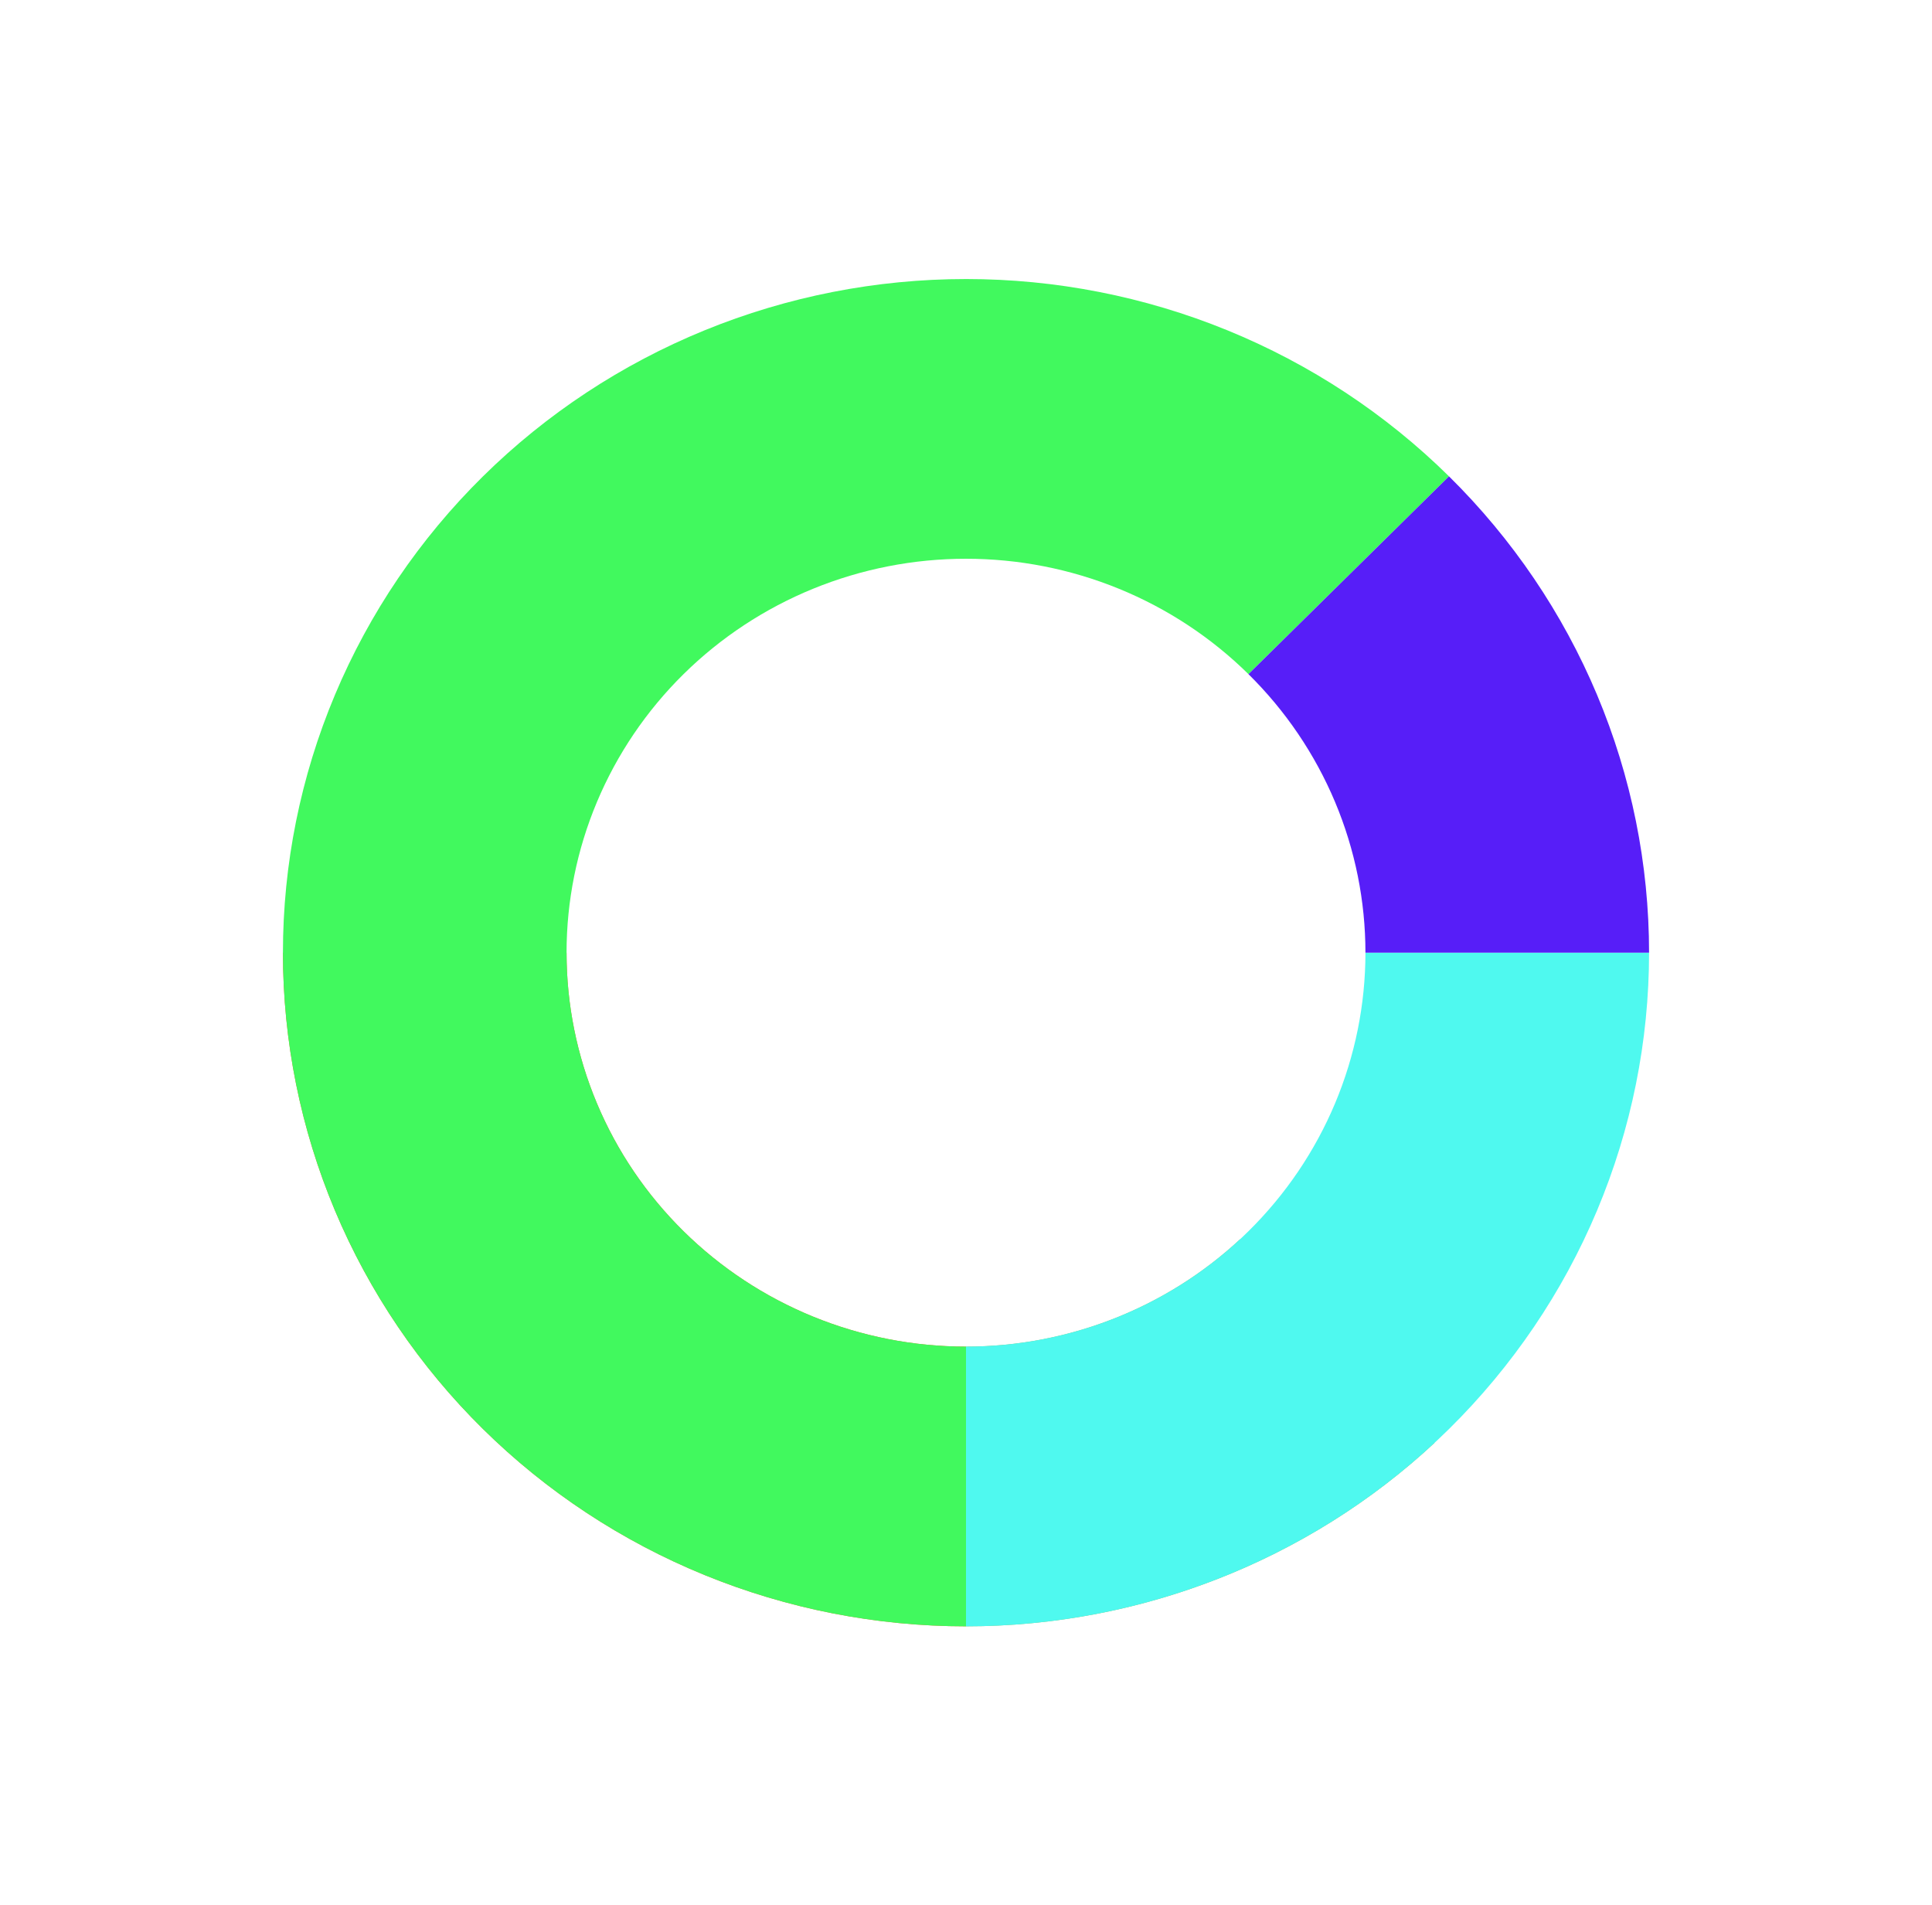 <svg width="362" height="357" viewBox="0 0 362 357" fill="none" xmlns="http://www.w3.org/2000/svg">
<path d="M181 304.719C213.643 304.719 245.052 292.418 268.802 270.333L232.344 232.202C218.456 245.116 200.088 252.309 181 252.309L181 304.719Z" fill="#90BE6D"/>
<path d="M181 304.719C197.807 304.719 214.45 301.454 229.978 295.111C245.506 288.768 259.615 279.471 271.5 267.75C283.384 256.03 292.812 242.115 299.244 226.802C305.676 211.488 308.986 195.075 308.986 178.5L255.843 178.5C255.843 188.193 253.907 197.791 250.146 206.746C246.384 215.701 240.872 223.837 233.922 230.691C226.972 237.545 218.721 242.982 209.641 246.691C200.56 250.4 190.828 252.309 181 252.309L181 304.719Z" fill="#4FF9EF"/>
<path d="M53.013 178.5C53.013 195.075 56.324 211.488 62.756 226.802C69.188 242.115 78.615 256.03 90.5 267.75C102.384 279.471 116.493 288.768 132.021 295.111C147.549 301.454 164.192 304.719 181 304.719L181 252.309C171.171 252.309 161.439 250.4 152.358 246.691C143.278 242.982 135.027 237.545 128.078 230.691C121.128 223.837 115.615 215.701 111.854 206.746C108.092 197.791 106.156 188.193 106.156 178.5L53.013 178.5Z" fill="#F3722C"/>
<path d="M271.5 89.25C259.615 77.529 245.506 68.232 229.978 61.889C214.45 55.546 197.807 52.281 181 52.281L181 104.691C190.829 104.691 200.561 106.6 209.641 110.309C218.722 114.018 226.972 119.455 233.922 126.309L271.5 89.25Z" fill="#41F95E"/>
<path d="M308.986 178.5C308.986 161.925 305.676 145.512 299.244 130.198C292.812 114.885 283.384 100.971 271.5 89.25L233.922 126.309C240.872 133.163 246.384 141.299 250.146 150.254C253.907 159.209 255.843 168.807 255.843 178.5L308.986 178.5Z" fill="#571EF8"/>
<path d="M181 52.282C164.192 52.282 147.549 55.546 132.021 61.889C116.493 68.232 102.384 77.53 90.5 89.25C78.615 100.971 69.188 114.885 62.756 130.198C56.324 145.512 53.013 161.925 53.013 178.5C53.013 195.075 56.324 211.488 62.756 226.802C69.188 242.115 78.615 256.03 90.5 267.75C102.384 279.471 116.493 288.768 132.021 295.111C147.549 301.454 164.192 304.719 181 304.719V252.309C171.171 252.309 161.439 250.4 152.358 246.691C143.278 242.982 135.027 237.545 128.077 230.691C121.128 223.837 115.615 215.701 111.854 206.746C108.092 197.791 106.156 188.193 106.156 178.5C106.156 168.807 108.092 159.209 111.854 150.254C115.615 141.299 121.128 133.163 128.077 126.309C135.027 119.455 143.278 114.018 152.358 110.309C161.439 106.6 171.171 104.691 181 104.691V52.282Z" fill="#41F95E"/>
</svg>
